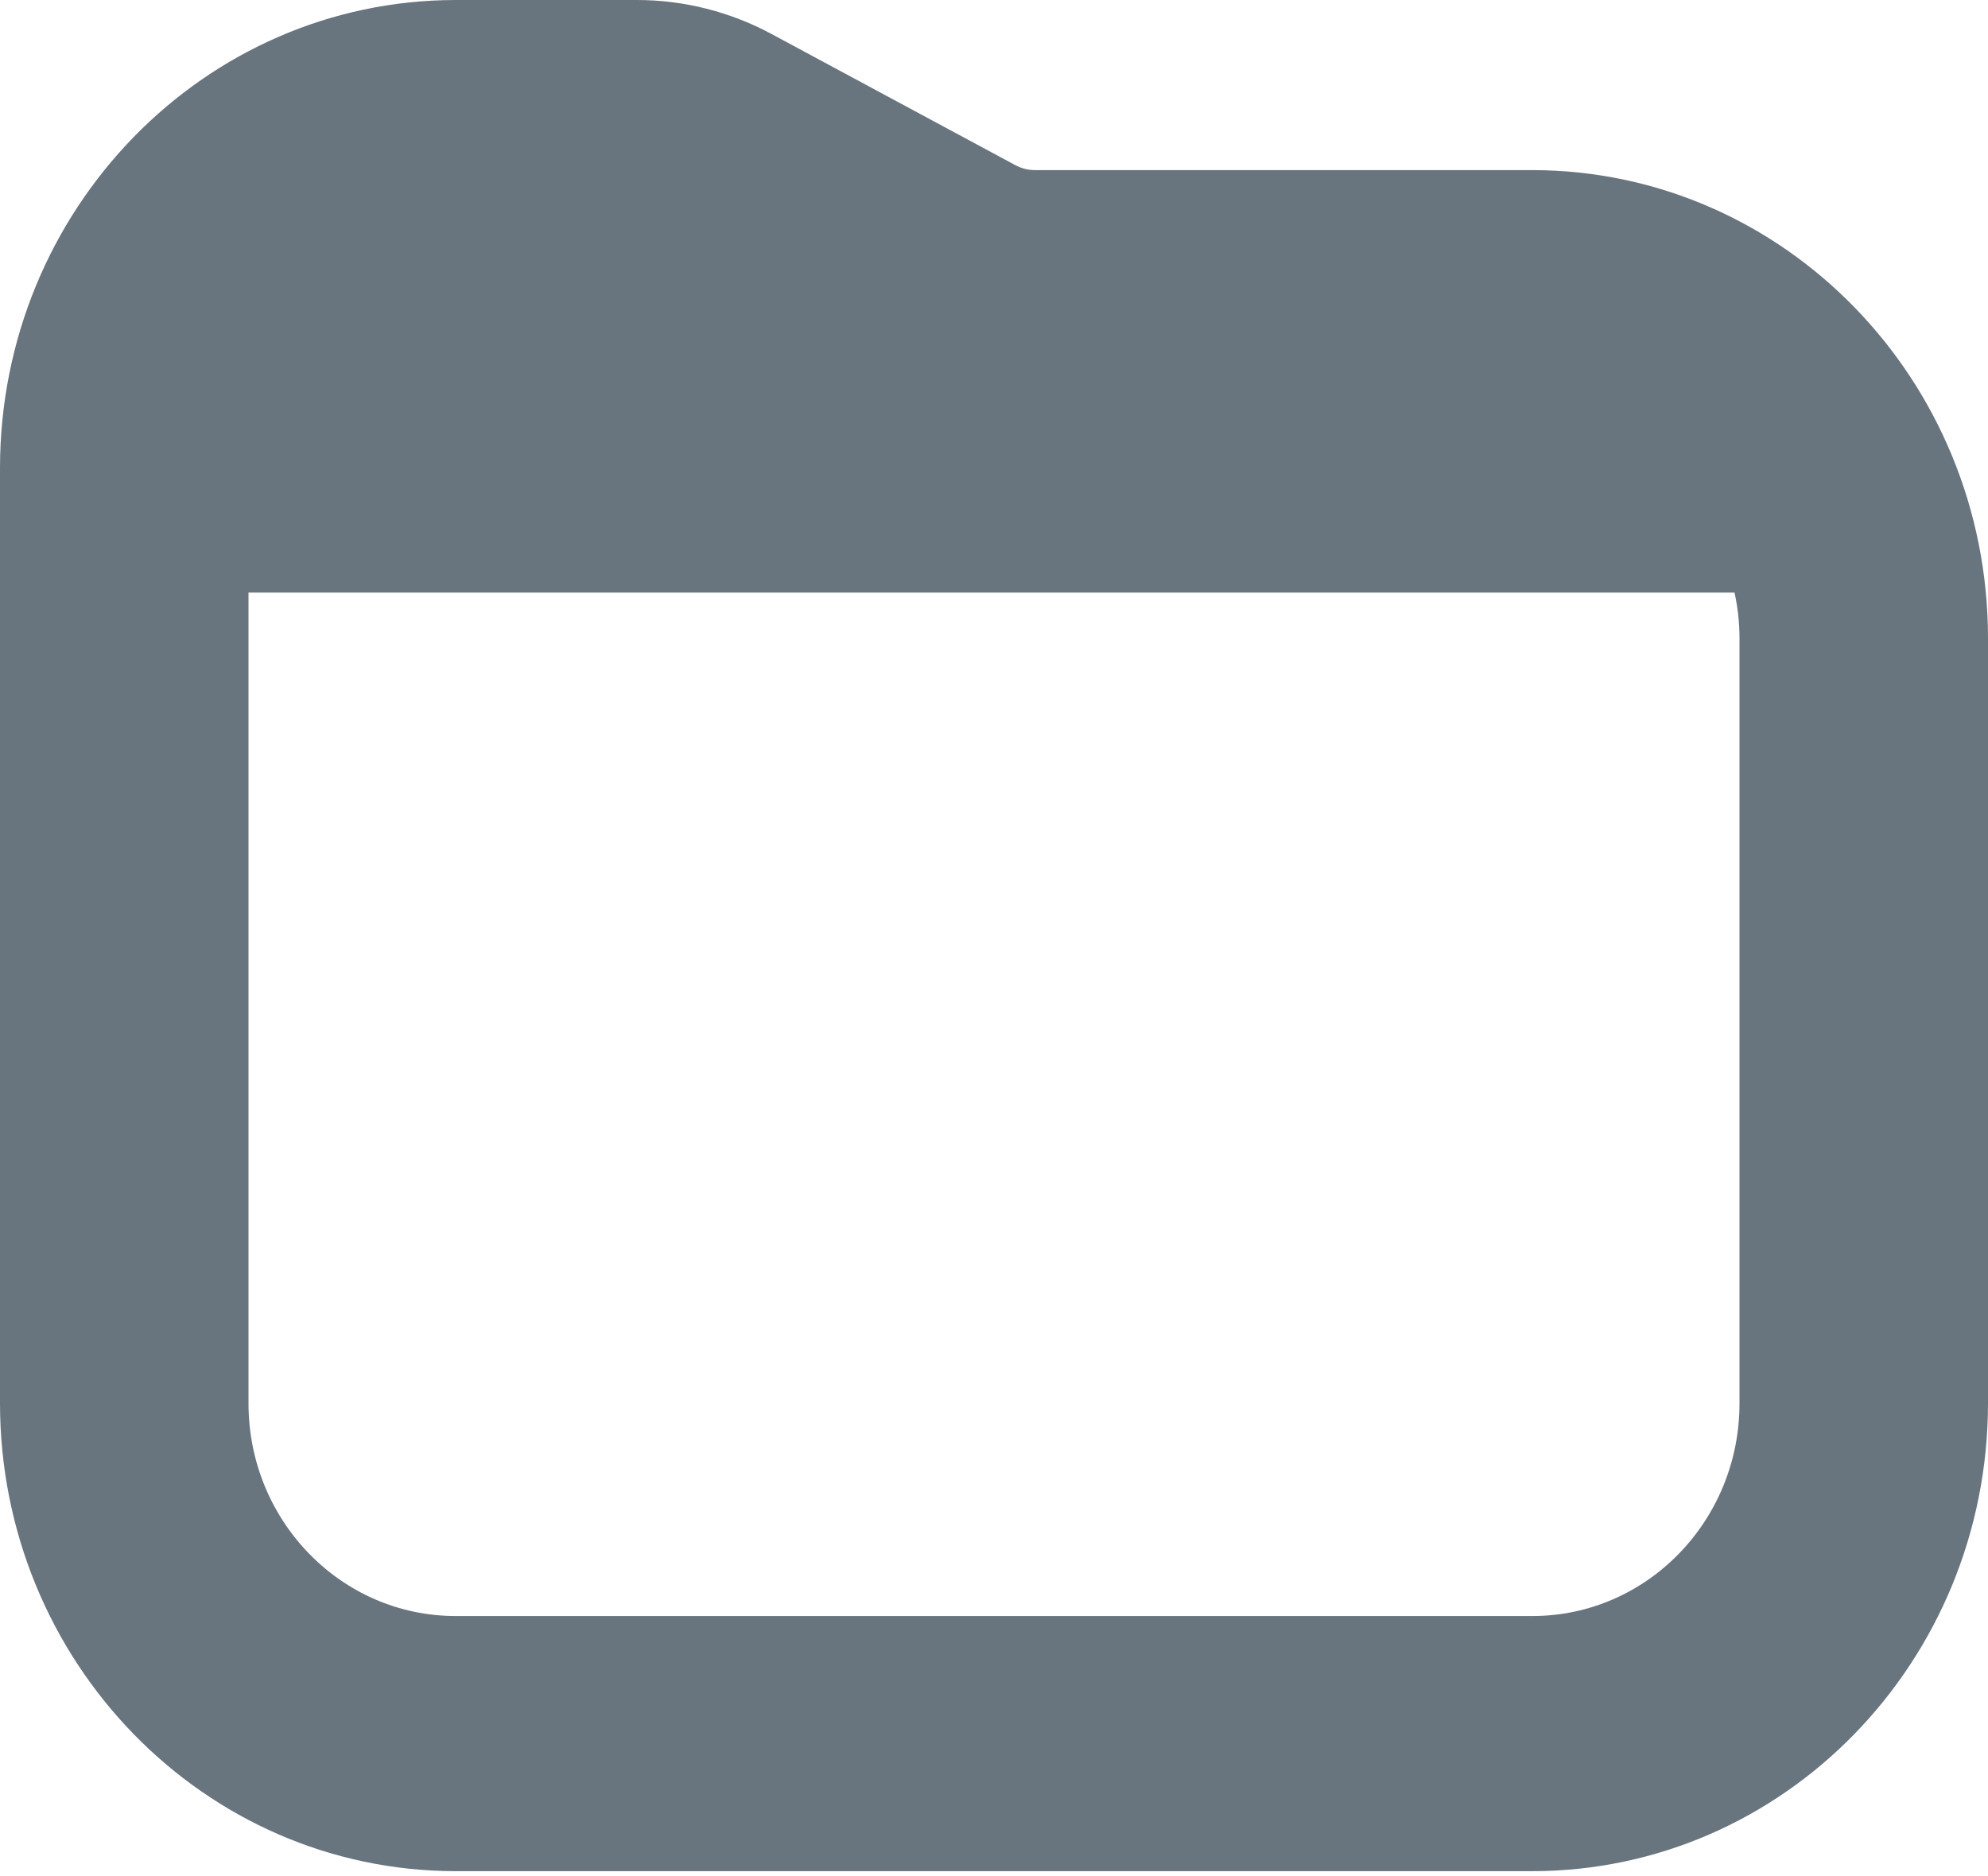 <svg width="160" height="151" viewBox="0 0 160 151" fill="none" xmlns="http://www.w3.org/2000/svg">
<path d="M123.334 13.69H83.28C82.742 13.687 82.212 13.553 81.734 13.3L62.1 2.738C58.757 0.941 55.04 0.002 51.267 0H36.667C16.425 0.022 0.022 16.864 0 37.647V112.941C0.022 133.724 16.425 150.566 36.667 150.588H123.333C143.575 150.565 159.978 133.724 160 112.941V51.337C159.978 30.554 143.575 13.712 123.334 13.69ZM140 112.941C140 122.392 132.538 130.053 123.334 130.053H36.667C27.462 130.053 20 122.392 20 112.941V47.688H139.6C139.862 48.886 139.997 50.109 140 51.337V112.941Z" fill="#69757e"/>
</svg>
